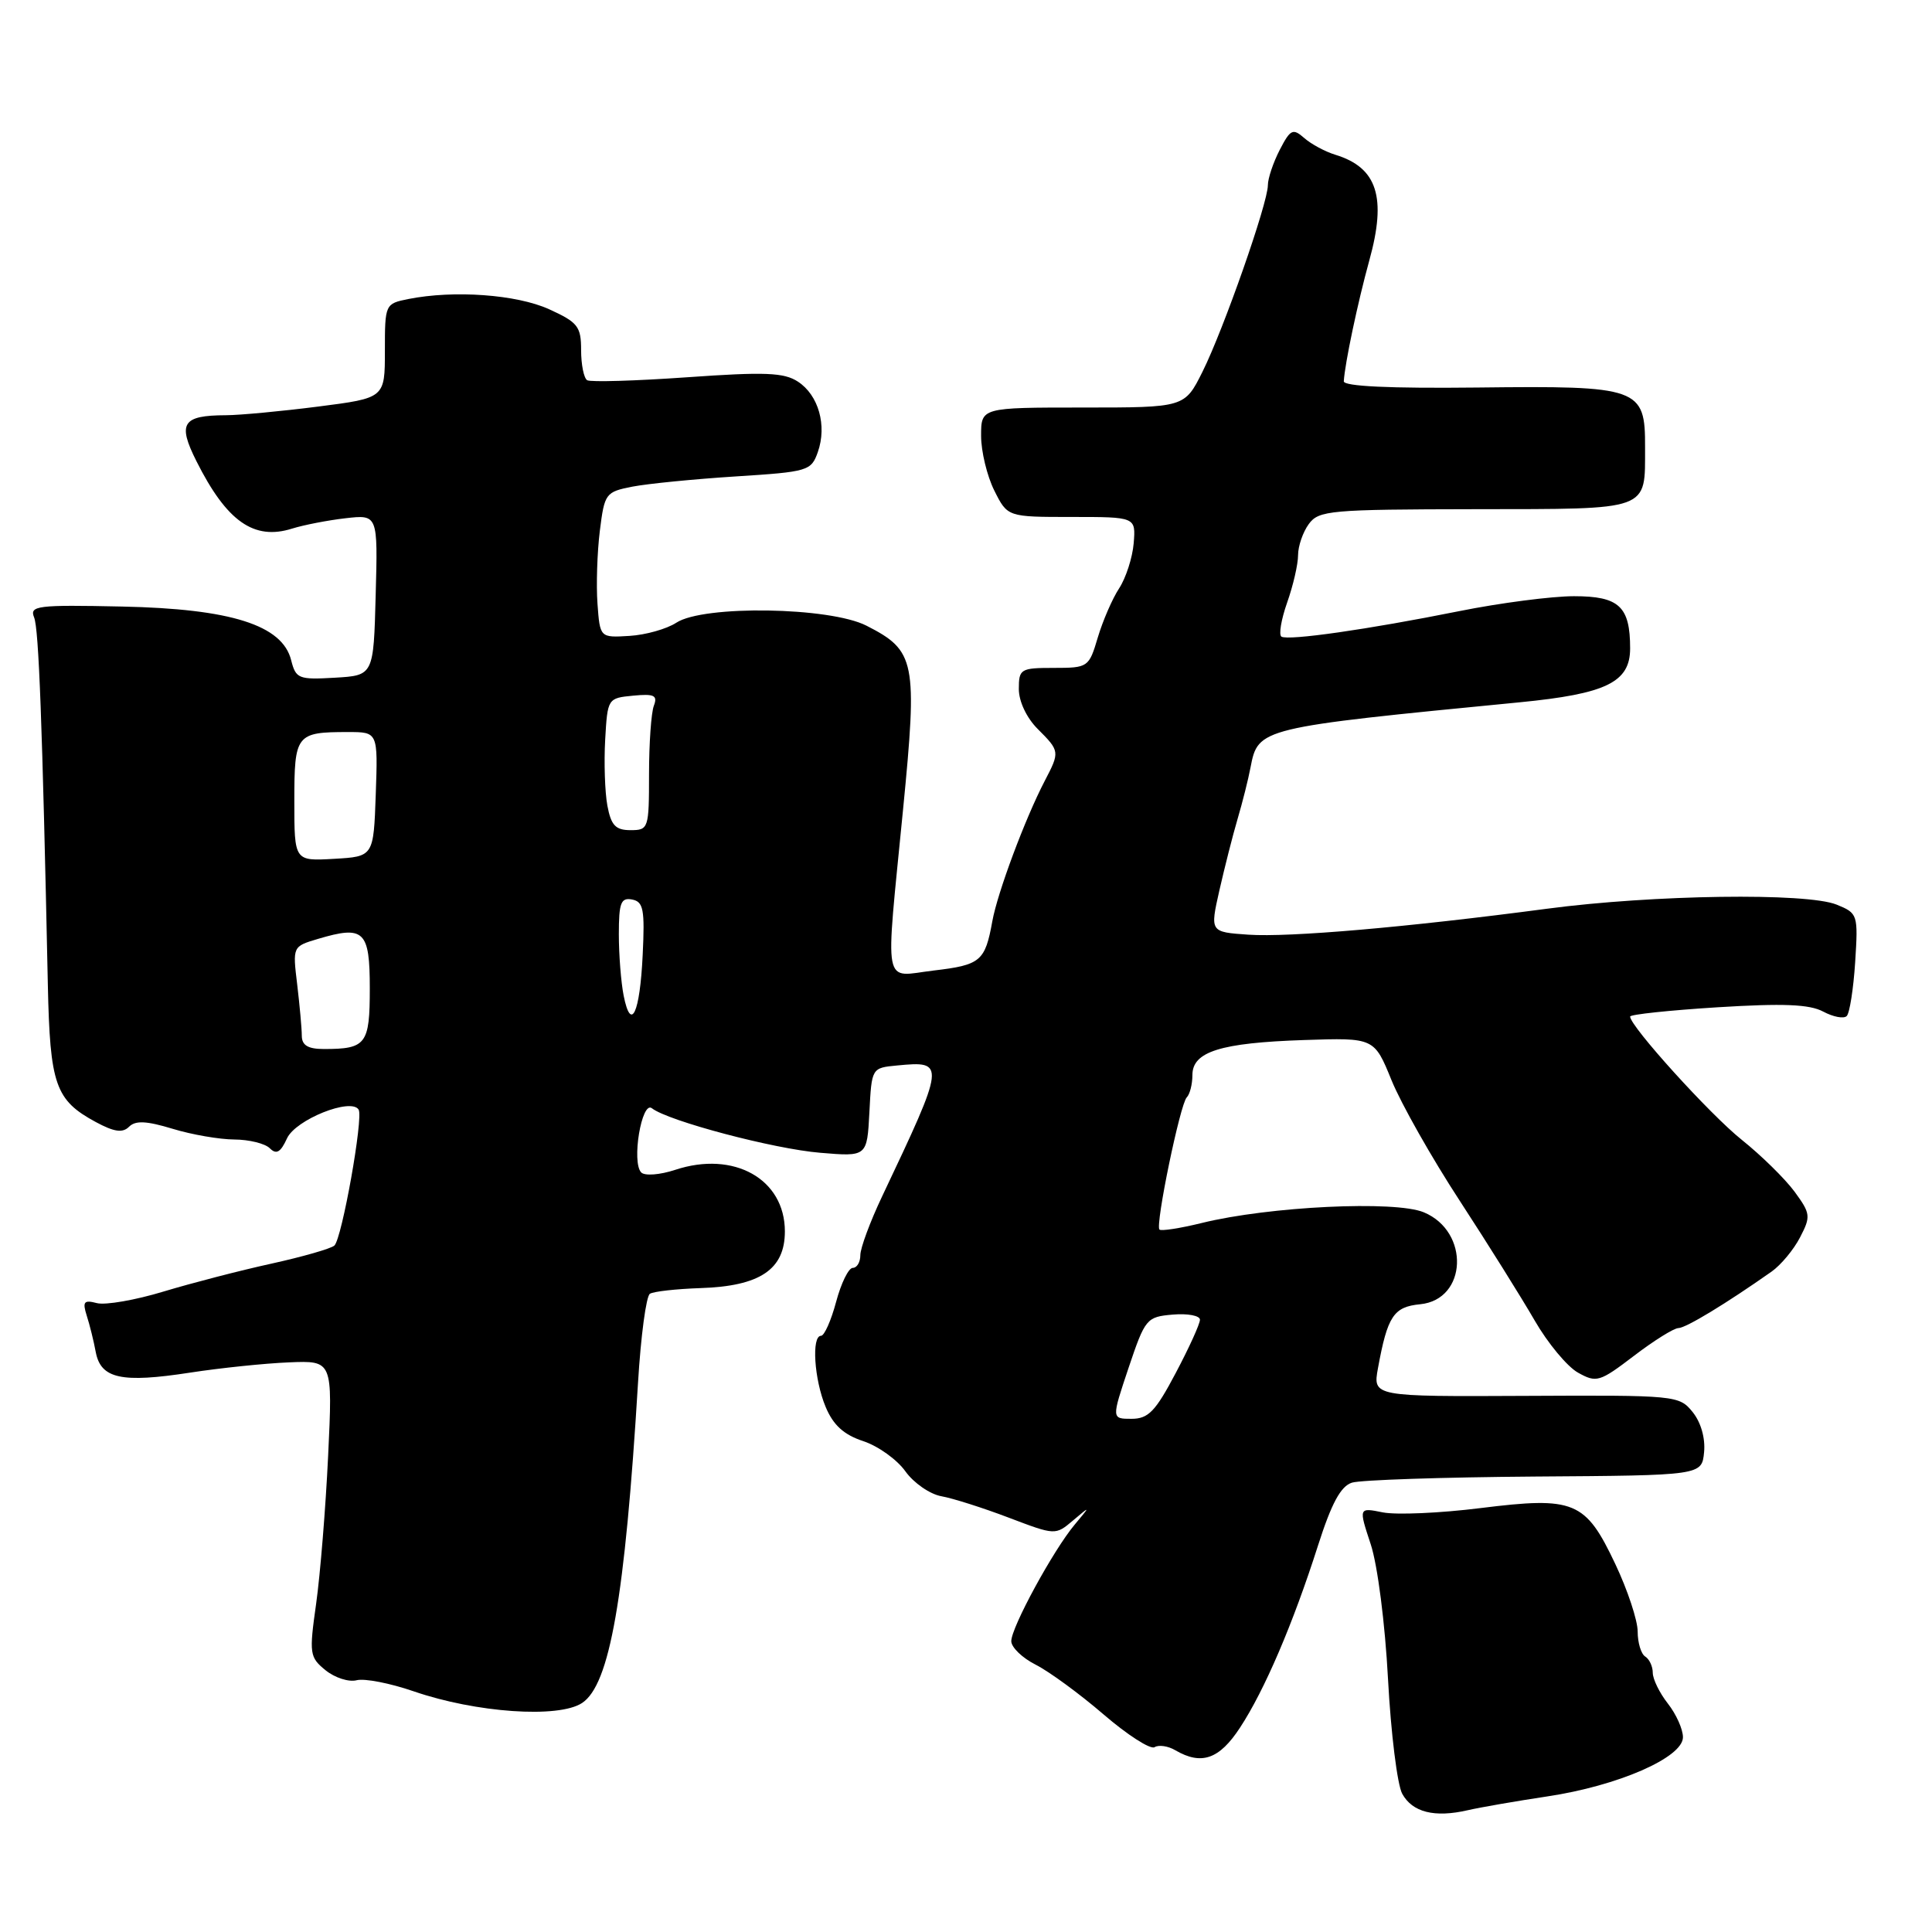 <?xml version="1.0" encoding="UTF-8" standalone="no"?>
<!DOCTYPE svg PUBLIC "-//W3C//DTD SVG 1.1//EN" "http://www.w3.org/Graphics/SVG/1.1/DTD/svg11.dtd" >
<svg xmlns="http://www.w3.org/2000/svg" xmlns:xlink="http://www.w3.org/1999/xlink" version="1.1" viewBox="0 0 256 256">
 <g >
 <path fill="currentColor"
d=" M 204.99 238.04 C 214.38 236.64 223.00 232.88 223.00 230.19 C 223.00 229.13 222.10 227.13 221.00 225.73 C 219.90 224.33 219.00 222.49 219.00 221.65 C 219.00 220.81 218.55 219.84 218.00 219.50 C 217.45 219.16 217.00 217.67 217.00 216.19 C 217.00 214.71 215.67 210.69 214.04 207.25 C 210.08 198.88 208.63 198.28 196.17 199.83 C 190.83 200.50 185.02 200.75 183.24 200.40 C 180.02 199.75 180.02 199.75 181.63 204.63 C 182.54 207.39 183.53 215.13 183.92 222.50 C 184.30 229.65 185.15 236.48 185.80 237.68 C 187.15 240.14 190.09 240.88 194.50 239.86 C 196.15 239.48 200.87 238.66 204.99 238.04 Z  M 164.31 228.92 C 167.56 223.97 171.35 215.11 174.64 204.80 C 176.43 199.20 177.65 196.93 179.14 196.46 C 180.27 196.10 191.16 195.74 203.34 195.65 C 225.50 195.50 225.50 195.50 225.80 192.42 C 225.98 190.56 225.38 188.46 224.28 187.10 C 222.50 184.90 222.06 184.86 202.18 184.96 C 181.90 185.06 181.90 185.06 182.59 181.28 C 183.85 174.39 184.66 173.16 188.18 172.82 C 194.42 172.21 194.78 163.19 188.67 160.64 C 184.87 159.05 168.18 159.85 159.25 162.05 C 156.37 162.76 153.84 163.15 153.63 162.92 C 153.07 162.29 156.38 146.27 157.25 145.41 C 157.66 145.00 158.00 143.67 158.00 142.45 C 158.00 139.35 161.71 138.18 172.79 137.81 C 182.09 137.50 182.09 137.50 184.39 143.15 C 185.66 146.26 189.73 153.46 193.45 159.15 C 197.16 164.84 201.61 171.96 203.35 174.97 C 205.08 177.97 207.67 181.09 209.09 181.88 C 211.54 183.25 211.95 183.13 216.49 179.67 C 219.13 177.65 221.79 175.99 222.39 175.98 C 223.39 175.97 228.74 172.72 234.75 168.49 C 235.98 167.62 237.68 165.58 238.52 163.95 C 239.96 161.18 239.91 160.80 237.78 157.89 C 236.52 156.19 233.38 153.10 230.79 151.03 C 226.58 147.67 216.00 135.99 216.00 134.70 C 216.00 134.42 221.21 133.87 227.58 133.47 C 236.30 132.93 239.76 133.07 241.58 134.04 C 242.91 134.75 244.31 135.02 244.70 134.63 C 245.09 134.24 245.59 131.02 245.82 127.48 C 246.22 121.17 246.17 121.01 243.37 119.87 C 239.41 118.26 219.04 118.55 205.00 120.41 C 186.41 122.87 170.87 124.22 165.42 123.85 C 160.33 123.50 160.33 123.50 161.57 118.00 C 162.26 114.97 163.34 110.70 163.99 108.50 C 164.64 106.30 165.41 103.24 165.70 101.69 C 166.71 96.45 166.84 96.42 201.35 93.06 C 212.84 91.94 216.00 90.40 216.00 85.91 C 216.00 80.36 214.54 79.00 208.57 79.00 C 205.63 79.00 198.76 79.89 193.30 80.99 C 181.24 83.41 170.74 84.91 169.80 84.36 C 169.42 84.13 169.76 82.10 170.55 79.85 C 171.35 77.59 172.00 74.77 172.00 73.57 C 172.00 72.36 172.64 70.51 173.42 69.44 C 174.74 67.63 176.22 67.50 195.47 67.47 C 218.87 67.44 217.96 67.77 217.98 59.27 C 218.01 51.37 217.24 51.10 195.75 51.35 C 184.15 51.48 178.02 51.19 178.06 50.52 C 178.20 48.16 179.90 40.09 181.44 34.51 C 183.76 26.14 182.50 22.21 176.95 20.51 C 175.60 20.10 173.74 19.10 172.82 18.29 C 171.31 16.97 170.99 17.12 169.57 19.86 C 168.71 21.53 168.00 23.64 168.00 24.54 C 168.00 26.91 162.12 43.68 159.34 49.25 C 156.97 54.00 156.97 54.00 143.48 54.00 C 130.00 54.00 130.00 54.00 130.00 57.75 C 130.00 59.81 130.79 63.08 131.75 65.00 C 133.50 68.50 133.50 68.50 142.00 68.50 C 150.50 68.50 150.50 68.50 150.22 71.98 C 150.06 73.89 149.19 76.58 148.29 77.96 C 147.39 79.33 146.12 82.27 145.46 84.48 C 144.29 88.42 144.18 88.50 139.63 88.50 C 135.22 88.50 135.00 88.64 135.00 91.30 C 135.00 92.94 136.03 95.12 137.50 96.59 C 140.44 99.53 140.45 99.61 138.43 103.48 C 135.84 108.45 132.17 118.28 131.49 122.06 C 130.53 127.37 129.94 127.87 123.71 128.60 C 116.88 129.41 117.29 131.54 119.66 107.26 C 121.59 87.59 121.31 86.22 114.82 82.91 C 109.95 80.42 93.22 80.16 89.62 82.51 C 88.35 83.34 85.56 84.13 83.41 84.26 C 79.50 84.50 79.50 84.50 79.17 80.00 C 78.99 77.53 79.13 73.18 79.48 70.35 C 80.10 65.37 80.24 65.18 83.81 64.48 C 85.84 64.09 91.99 63.48 97.48 63.13 C 107.09 62.52 107.49 62.40 108.37 59.89 C 109.60 56.38 108.46 52.35 105.73 50.57 C 103.89 49.36 101.35 49.26 91.05 49.99 C 84.20 50.47 78.24 50.65 77.80 50.38 C 77.36 50.10 77.00 48.31 77.00 46.39 C 77.00 43.26 76.57 42.71 72.75 40.97 C 68.44 39.02 60.16 38.42 54.12 39.62 C 51.03 40.24 51.00 40.30 51.00 46.49 C 51.00 52.74 51.00 52.74 42.18 53.87 C 37.33 54.49 31.82 55.01 29.93 55.02 C 24.16 55.04 23.50 56.08 26.03 61.11 C 30.04 69.10 33.65 71.64 38.71 70.04 C 40.25 69.56 43.43 68.94 45.78 68.67 C 50.07 68.18 50.07 68.18 49.78 78.84 C 49.50 89.50 49.50 89.50 44.37 89.80 C 39.56 90.08 39.20 89.93 38.58 87.48 C 37.42 82.83 30.61 80.67 16.16 80.37 C 4.91 80.13 3.89 80.26 4.52 81.81 C 5.14 83.34 5.61 95.73 6.34 130.50 C 6.62 143.75 7.33 145.78 12.70 148.68 C 15.13 149.99 16.25 150.15 17.10 149.30 C 17.95 148.45 19.41 148.52 22.87 149.57 C 25.42 150.35 29.10 150.98 31.05 150.99 C 33.00 151.00 35.12 151.52 35.75 152.15 C 36.62 153.02 37.18 152.70 38.03 150.84 C 39.16 148.36 46.52 145.41 47.52 147.03 C 48.17 148.08 45.31 164.11 44.31 165.04 C 43.86 165.45 40.12 166.52 36.00 167.43 C 31.88 168.33 25.44 170.00 21.69 171.13 C 17.95 172.27 13.96 172.96 12.84 172.67 C 11.12 172.22 10.91 172.48 11.49 174.32 C 11.88 175.52 12.42 177.70 12.69 179.17 C 13.37 182.69 16.10 183.28 25.19 181.88 C 29.21 181.26 35.11 180.65 38.29 180.52 C 44.08 180.28 44.08 180.28 43.48 192.89 C 43.15 199.83 42.43 208.65 41.89 212.50 C 40.95 219.14 41.02 219.59 43.14 221.32 C 44.38 222.32 46.23 222.91 47.26 222.64 C 48.29 222.37 51.69 223.03 54.82 224.11 C 63.07 226.95 73.99 227.71 77.12 225.66 C 80.80 223.25 82.81 211.74 84.54 183.24 C 84.91 177.05 85.62 171.73 86.12 171.43 C 86.61 171.12 89.62 170.79 92.81 170.68 C 100.70 170.43 104.00 168.21 104.00 163.17 C 104.00 156.23 97.25 152.44 89.47 155.01 C 87.44 155.68 85.44 155.83 84.97 155.36 C 83.65 154.03 85.03 145.79 86.38 146.85 C 88.54 148.54 102.56 152.25 108.70 152.75 C 114.89 153.27 114.89 153.27 115.20 147.38 C 115.50 141.50 115.50 141.50 118.88 141.18 C 125.32 140.56 125.30 140.78 116.87 158.56 C 115.29 161.89 114.00 165.38 114.00 166.31 C 114.00 167.24 113.55 168.00 113.00 168.00 C 112.44 168.00 111.45 170.03 110.79 172.50 C 110.13 174.97 109.23 177.00 108.79 177.00 C 107.51 177.00 107.88 182.79 109.40 186.42 C 110.41 188.84 111.81 190.11 114.39 190.96 C 116.36 191.61 118.87 193.41 119.97 194.96 C 121.07 196.50 123.22 197.99 124.74 198.26 C 126.26 198.53 130.28 199.81 133.67 201.10 C 139.83 203.44 139.85 203.44 142.17 201.48 C 144.50 199.51 144.50 199.51 142.41 202.01 C 139.56 205.41 134.00 215.63 134.00 217.46 C 134.00 218.28 135.46 219.69 137.25 220.59 C 139.04 221.50 143.08 224.46 146.24 227.18 C 149.40 229.90 152.44 231.85 152.99 231.51 C 153.53 231.17 154.78 231.35 155.74 231.92 C 159.21 233.94 161.57 233.11 164.31 228.92 Z  M 149.54 181.25 C 151.74 174.72 151.92 174.49 155.40 174.19 C 157.38 174.02 159.00 174.33 159.00 174.87 C 159.00 175.42 157.56 178.59 155.79 181.93 C 153.10 187.03 152.16 188.00 149.93 188.00 C 147.28 188.00 147.28 188.00 149.54 181.25 Z  M 39.99 137.25 C 39.99 136.29 39.71 133.23 39.38 130.45 C 38.77 125.41 38.77 125.41 42.13 124.41 C 48.25 122.59 49.00 123.31 49.00 130.97 C 49.00 138.37 48.52 139.00 42.92 139.00 C 40.81 139.00 40.00 138.51 39.99 137.25 Z  M 82.64 131.94 C 82.29 130.18 82.00 126.52 82.00 123.80 C 82.00 119.63 82.27 118.91 83.75 119.19 C 85.26 119.48 85.45 120.50 85.16 126.51 C 84.79 134.28 83.61 136.81 82.64 131.94 Z  M 39.00 106.16 C 39.00 97.30 39.23 97.00 46.12 97.00 C 50.08 97.00 50.08 97.00 49.79 105.25 C 49.50 113.50 49.50 113.50 44.25 113.80 C 39.00 114.10 39.00 114.10 39.00 106.16 Z  M 80.48 106.75 C 80.15 104.96 80.02 101.03 80.19 98.00 C 80.50 92.55 80.53 92.50 83.89 92.18 C 86.69 91.91 87.16 92.14 86.64 93.51 C 86.29 94.42 86.00 98.50 86.00 102.58 C 86.00 109.79 85.93 110.00 83.55 110.00 C 81.57 110.00 80.97 109.37 80.48 106.75 Z "/>
</g>
</svg>